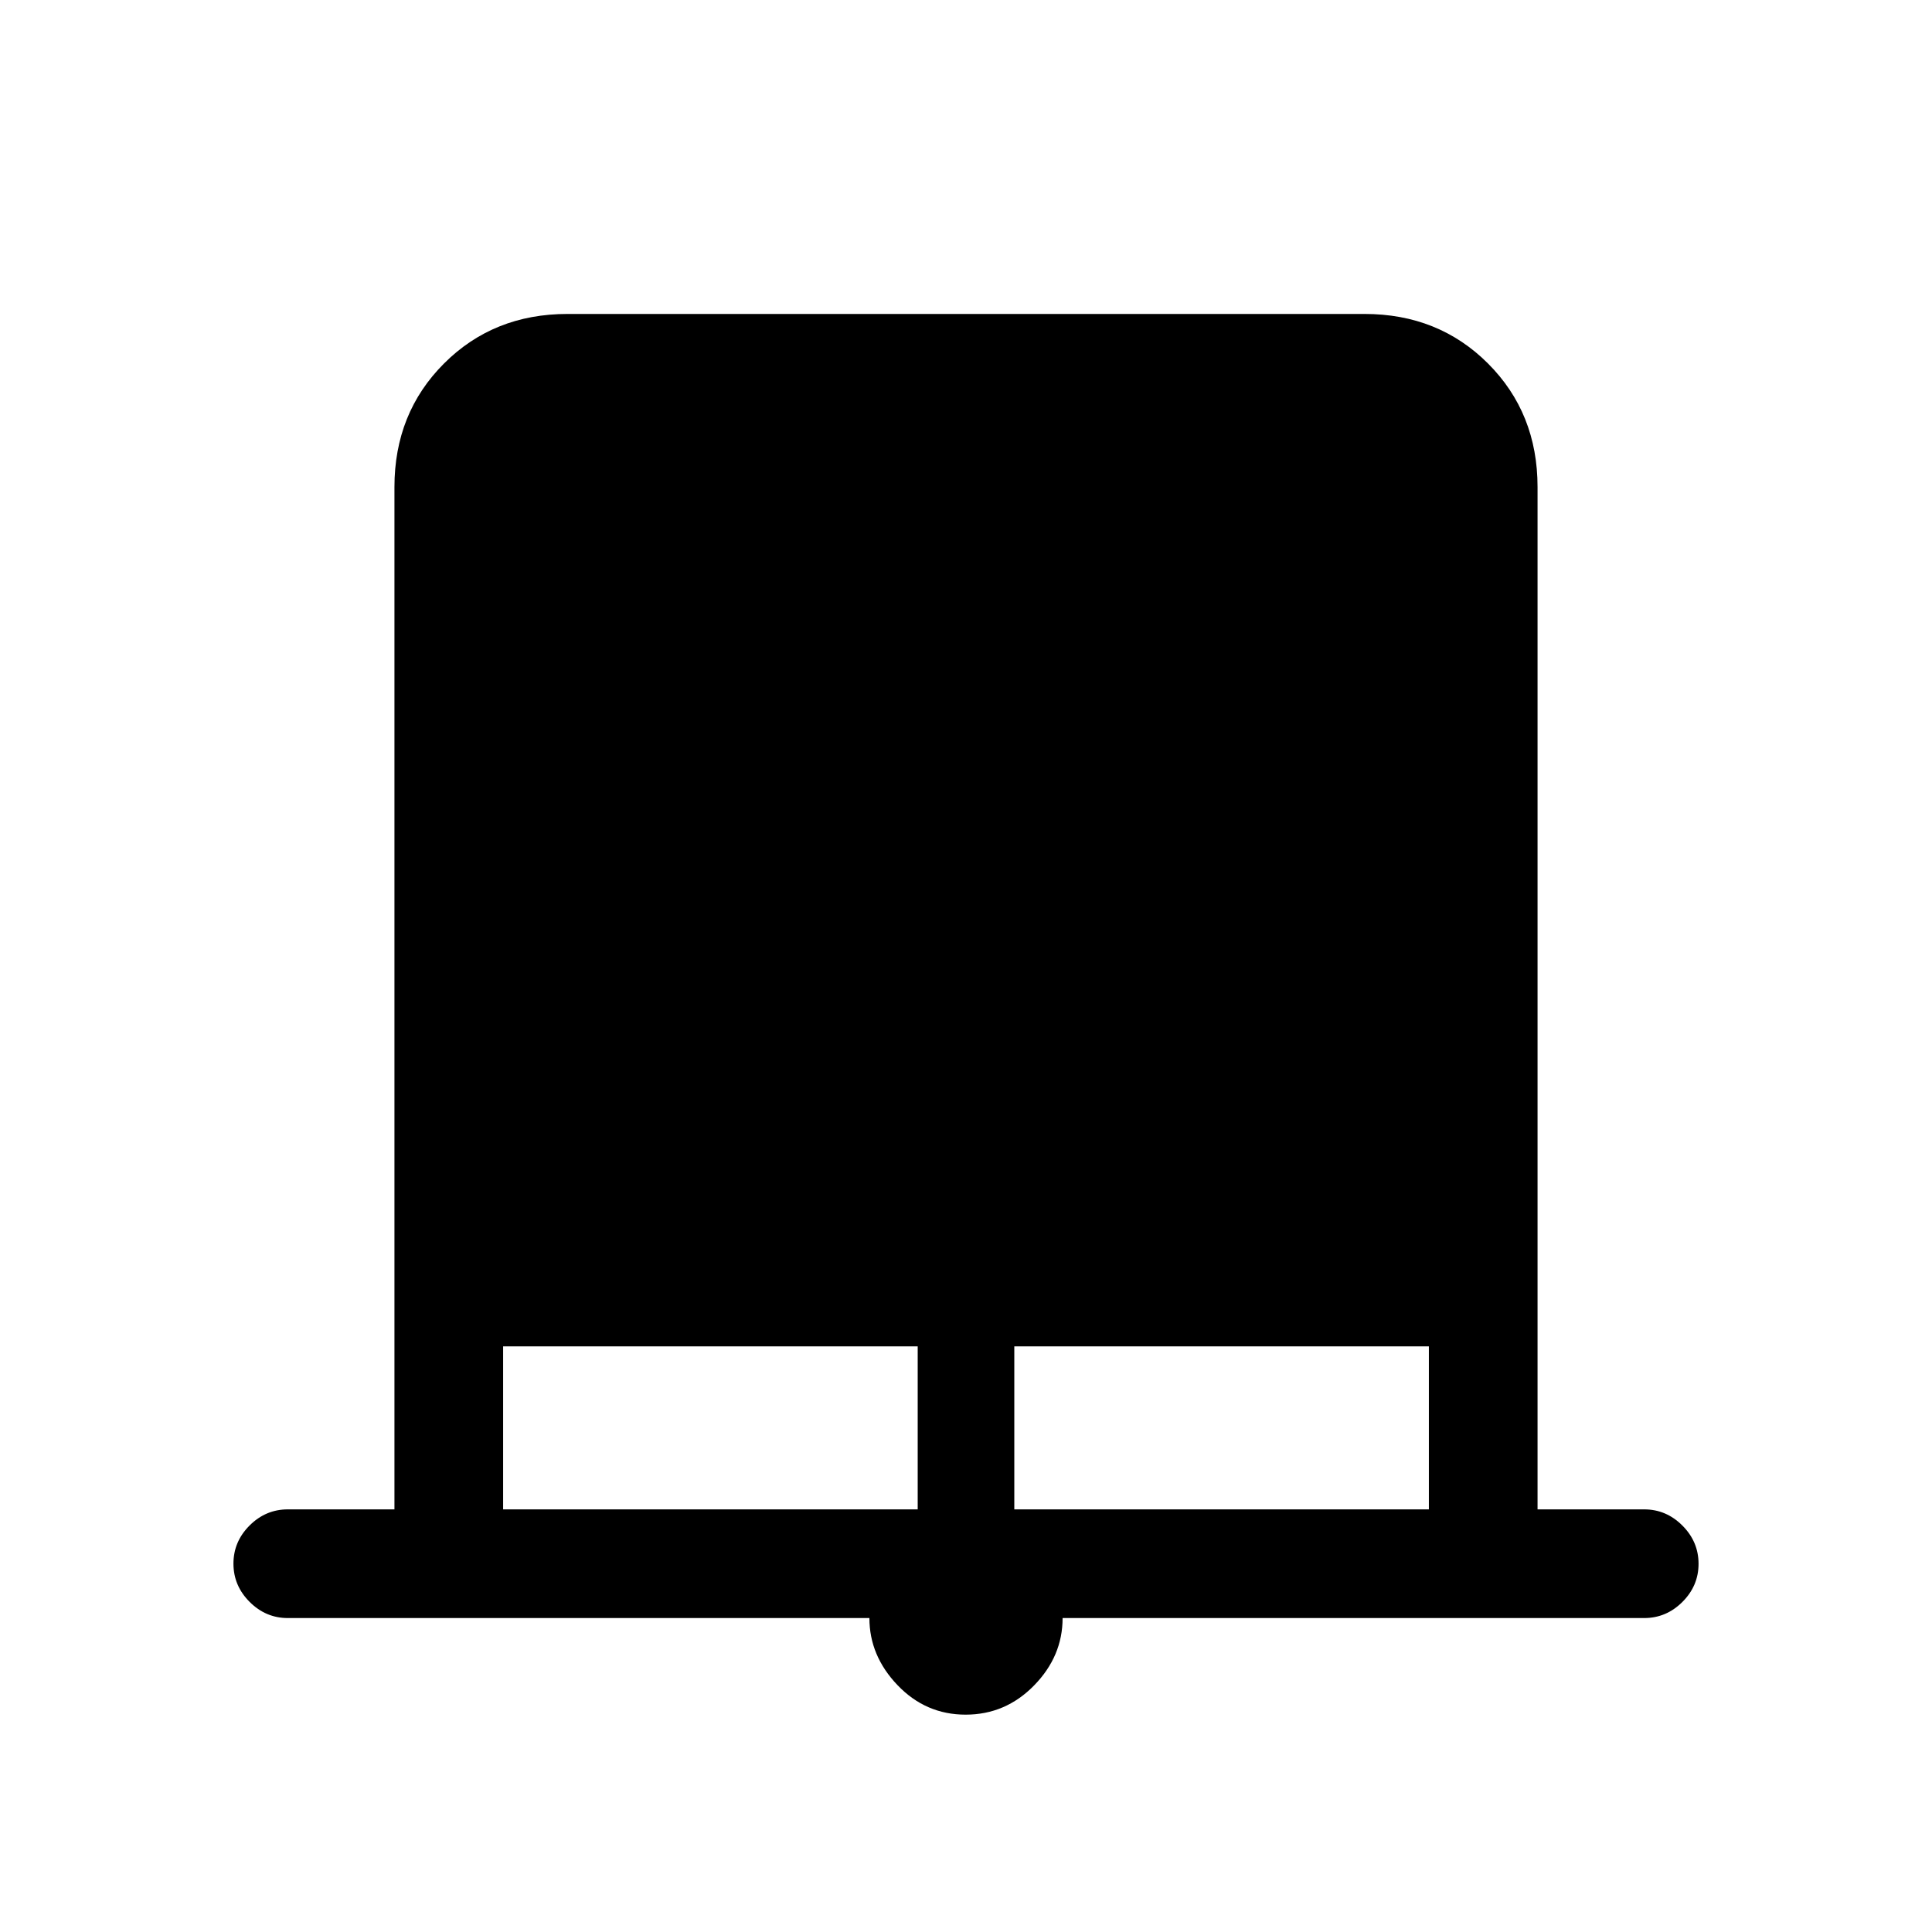 <svg xmlns="http://www.w3.org/2000/svg" height="24" viewBox="0 -960 960 960" width="24"><path d="M479.82-108Q460-108 446-122.63T432-156H143q-10.95 0-18.97-8.04-8.03-8.03-8.03-19 0-10.96 8.03-18.96 8.02-8 18.97-8h53v-508q0-36.75 24.63-61.38Q245.25-804 282-804h396q36.75 0 61.38 24.62Q764-754.75 764-718v508h53q10.95 0 18.97 8.04 8.03 8.03 8.03 19 0 10.96-8.03 18.96-8.02 8-18.97 8H528q0 19-14.18 33.5t-34 14.5ZM250-210h206v-81H250v81Zm254 0h206v-81H504v81Z"/></svg>